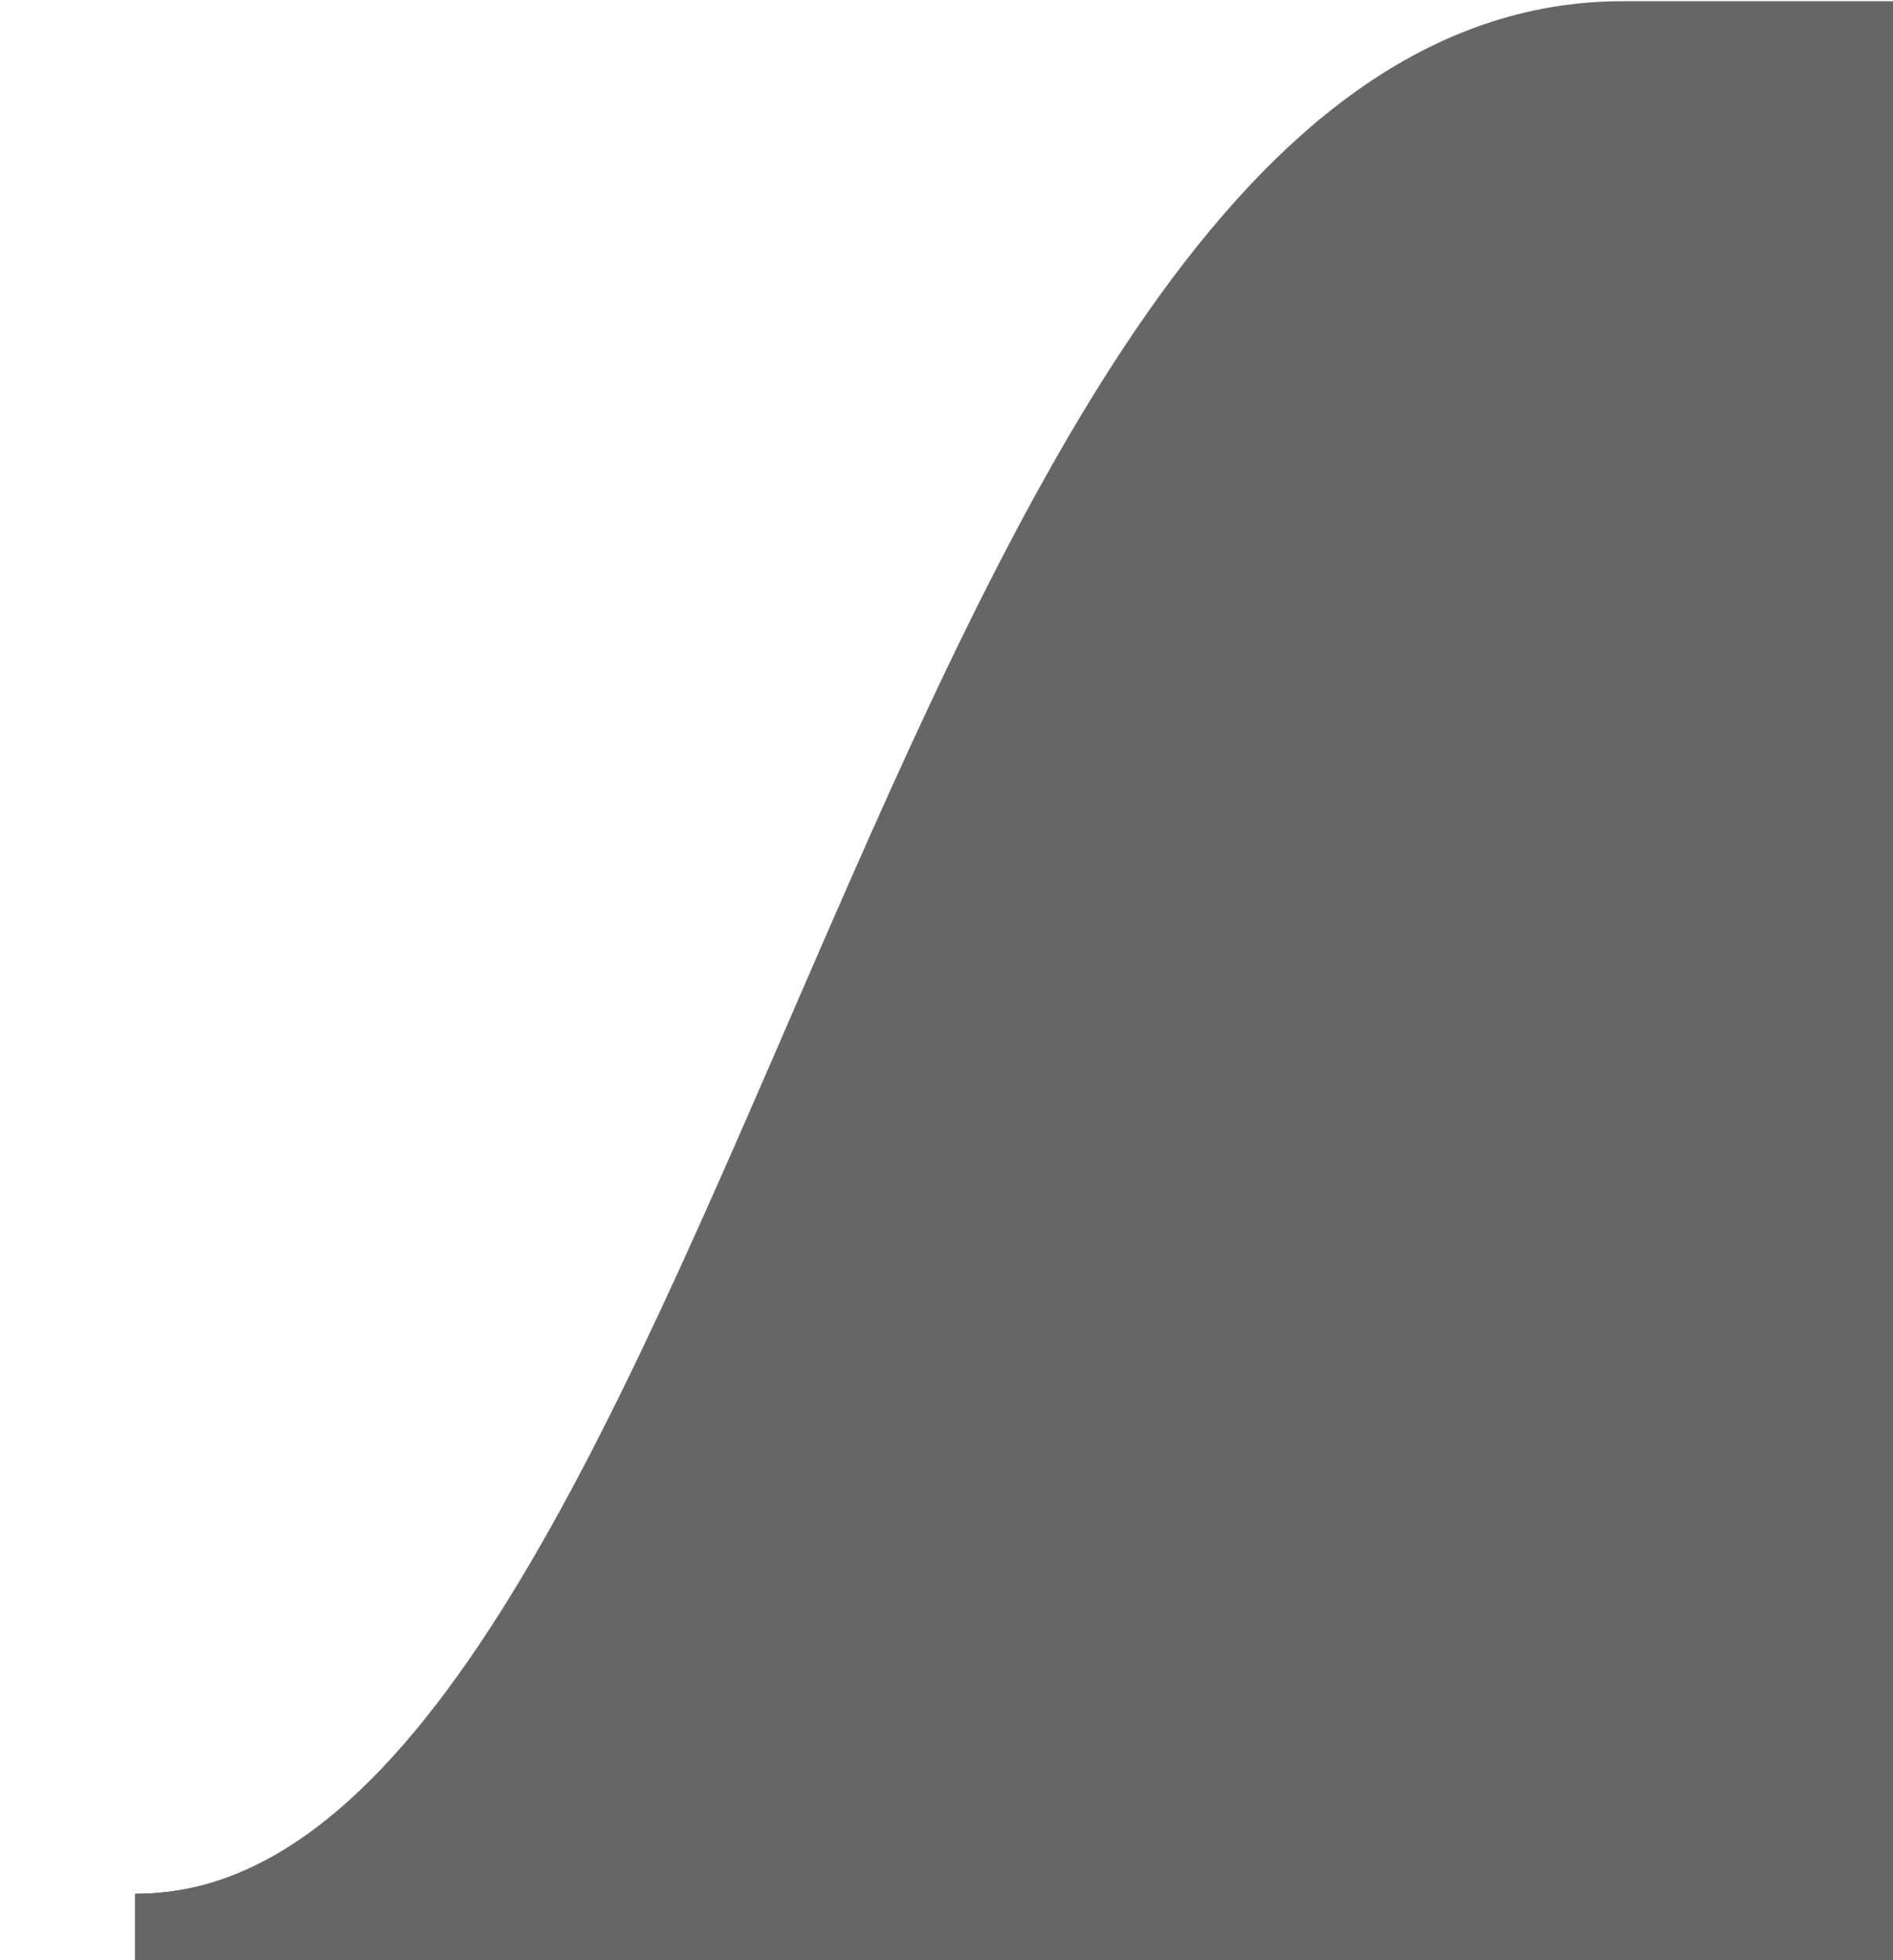 <?xml version="1.0" encoding="UTF-8" standalone="no"?>
<!-- Created with Inkscape (http://www.inkscape.org/) -->

<svg
   xmlns:dc="http://purl.org/dc/elements/1.1/"
   xmlns:cc="http://creativecommons.org/ns#"
   xmlns:rdf="http://www.w3.org/1999/02/22-rdf-syntax-ns#"
   xmlns:svg="http://www.w3.org/2000/svg"
   xmlns="http://www.w3.org/2000/svg"
   xmlns:sodipodi="http://sodipodi.sourceforge.net/DTD/sodipodi-0.dtd"
   xmlns:inkscape="http://www.inkscape.org/namespaces/inkscape"
   version="1.1"
   width="28"
   height="29"
   id="svg3913"
   inkscape:version="0.48.4 r9939"
   sodipodi:docname="tab-left.svg">
  <sodipodi:namedview
     pagecolor="#ffffff"
     bordercolor="#666666"
     borderopacity="1"
     objecttolerance="10"
     gridtolerance="10"
     guidetolerance="10"
     inkscape:pageopacity="0"
     inkscape:pageshadow="2"
     inkscape:window-width="1920"
     inkscape:window-height="1021"
     id="namedview11"
     showgrid="false"
     inkscape:zoom="8.137931"
     inkscape:cx="14.245763"
     inkscape:cy="14.5"
     inkscape:window-x="0"
     inkscape:window-y="27"
     inkscape:window-maximized="1"
     inkscape:current-layer="svg3913" />
  <defs
     id="defs3915">
    <filter
       x="-0.021"
       y="-0.135"
       width="1.042"
       height="1.27"
       color-interpolation-filters="sRGB"
       id="filter3846">
      <feGaussianBlur
         id="feGaussianBlur3848"
         stdDeviation="1.575" />
    </filter>
  </defs>
  <g
     transform="translate(-364,-517.344)"
     id="layer1">
    <g
       transform="translate(-9,170.362)"
       id="g3879">
      <path
         d="m 397,348.5 c -10.552,0 -12.865,27 -22,27"
         id="path3060"
         style="fill:none;stroke:#2d2d2d;stroke-width:1px;stroke-linecap:butt;stroke-linejoin:miter;stroke-opacity:1;filter:url(#filter3846)" />
      <path
         d="m 397,347.5 c -10.552,0 -12.865,28 -22,28 l 26.438,0 0,-28 z"
         id="path3056"
         style="fill:#666666;fill-opacity:1;stroke:#666666;stroke-width:1px;stroke-linecap:butt;stroke-linejoin:miter;stroke-opacity:1"
         inkscape:connector-curvature="0"
         sodipodi:nodetypes="scccs" />
    </g>
  </g>
</svg>

